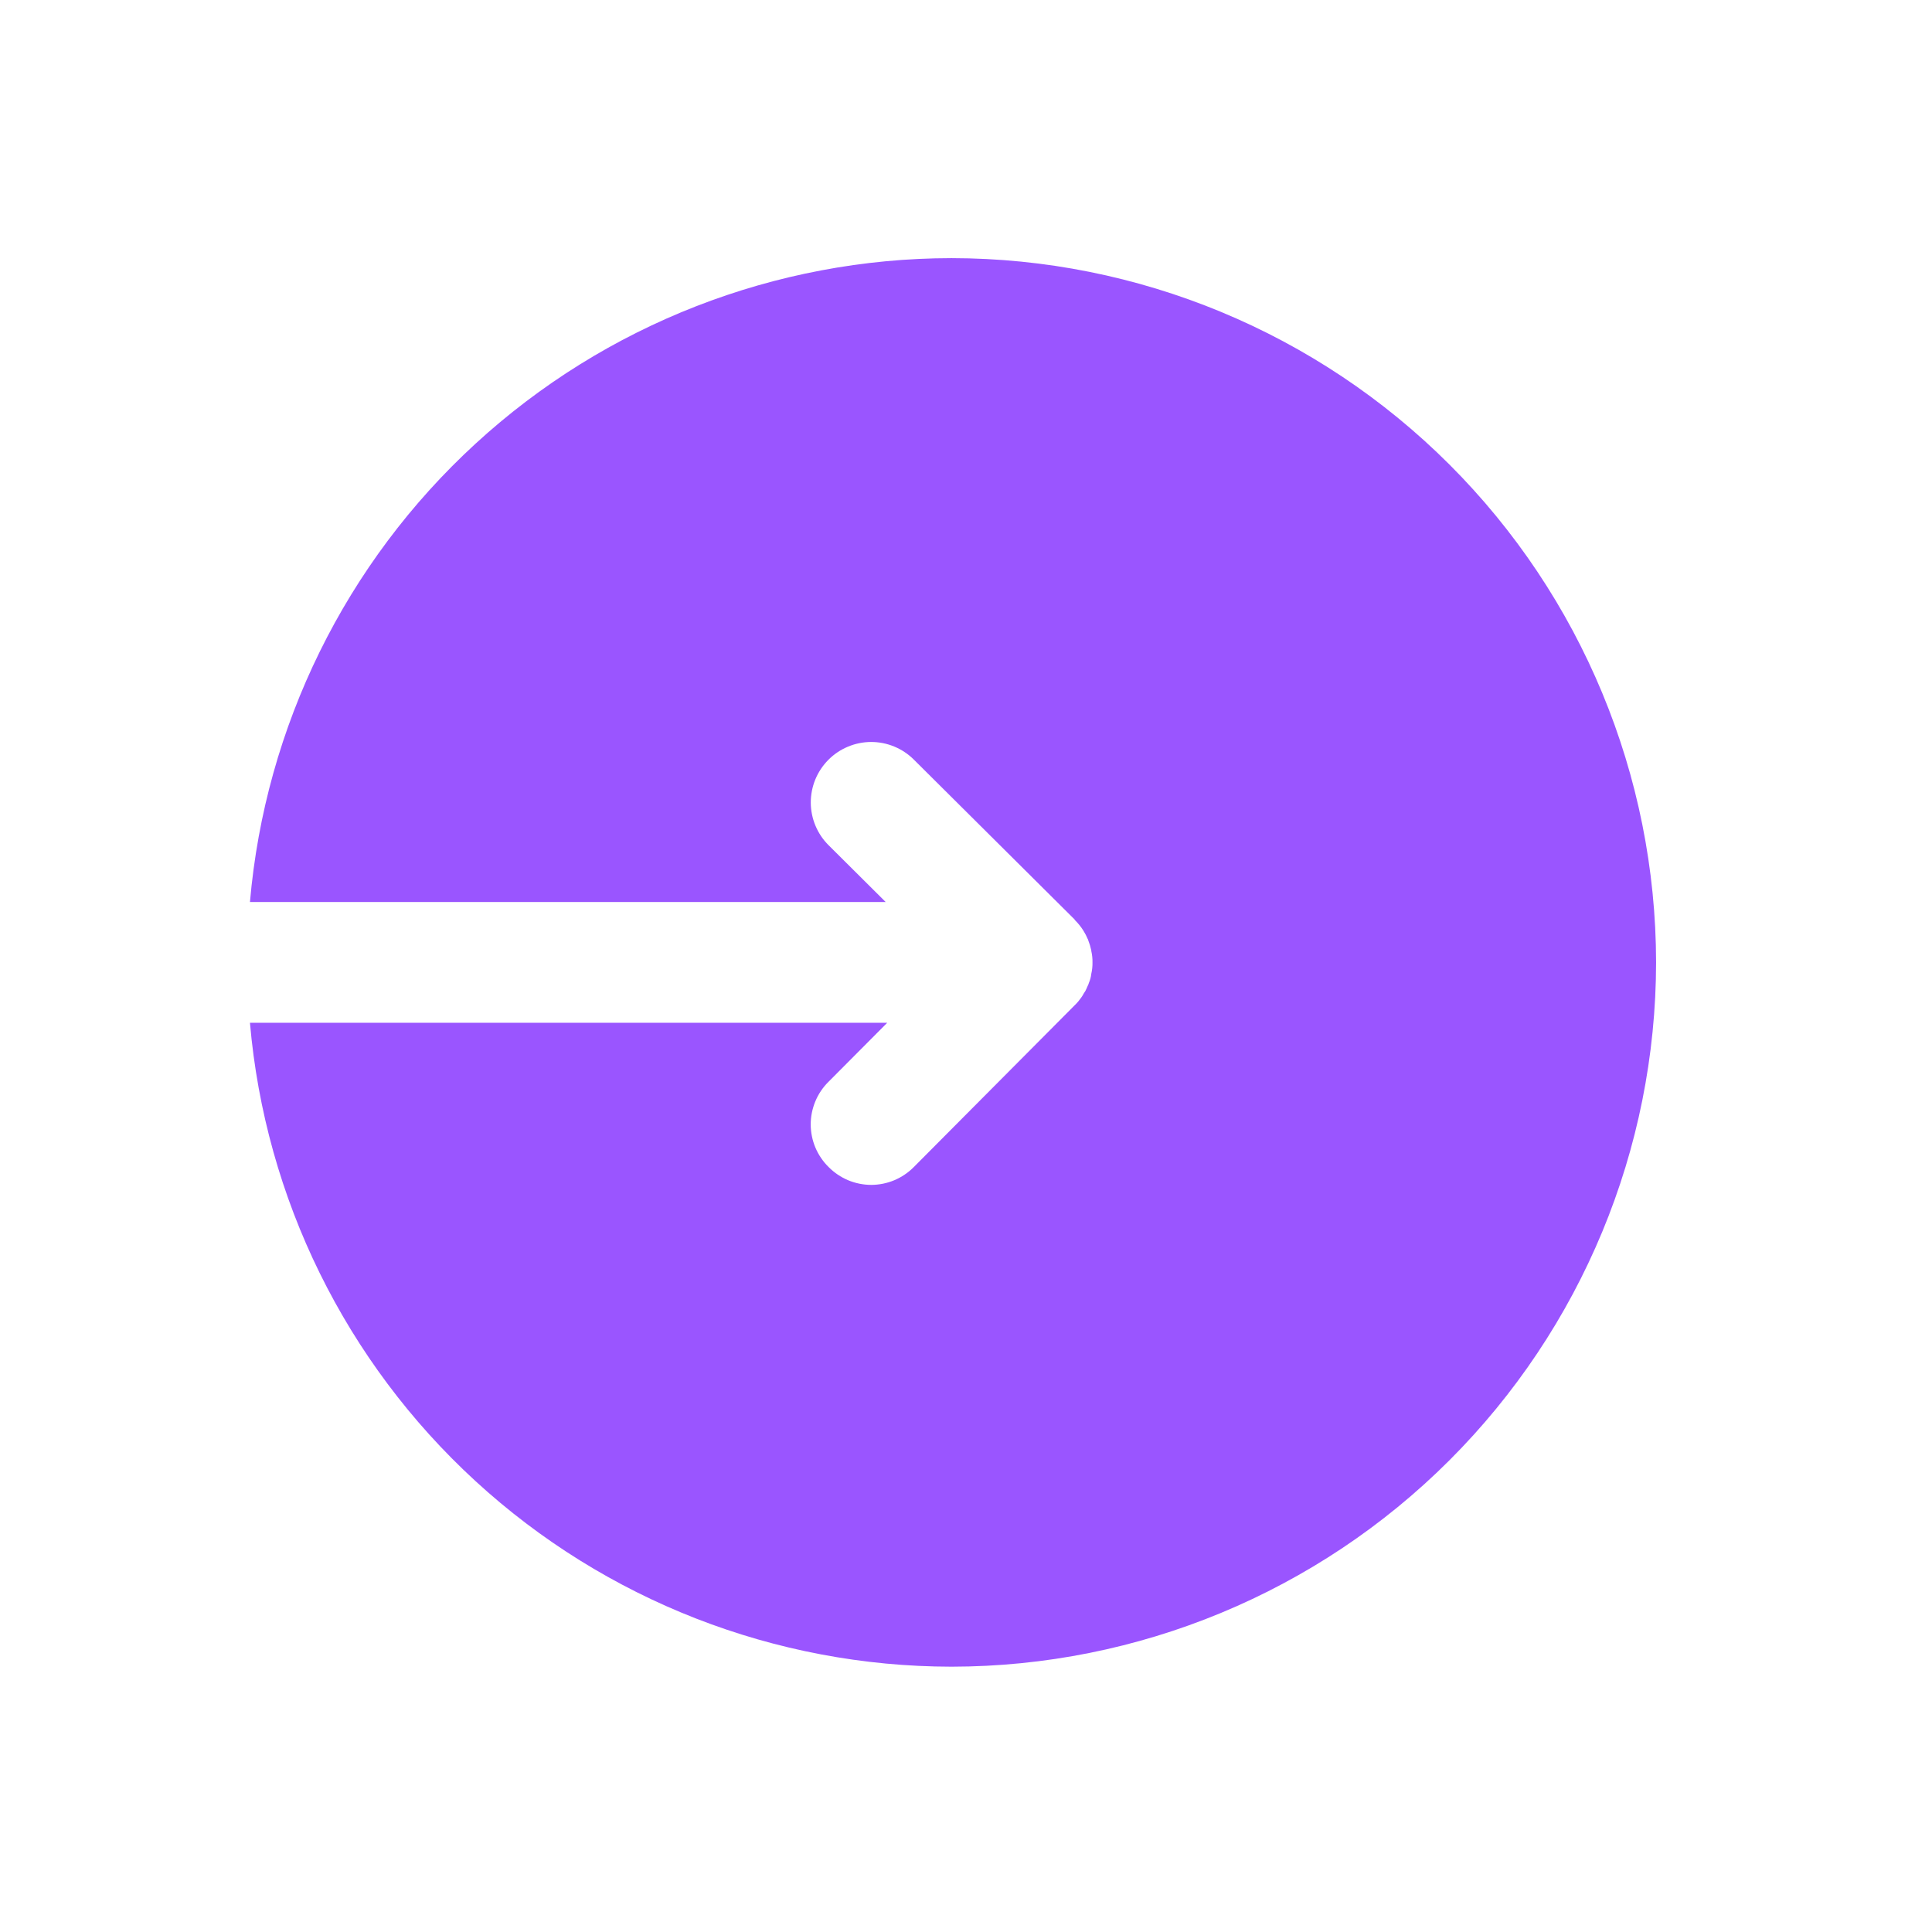 <!DOCTYPE svg PUBLIC "-//W3C//DTD SVG 1.1//EN" "http://www.w3.org/Graphics/SVG/1.1/DTD/svg11.dtd">
<!-- Uploaded to: SVG Repo, www.svgrepo.com, Transformed by: SVG Repo Mixer Tools -->
<svg width="800px" height="800px" viewBox="0 0 64 64" fill="none" xmlns="http://www.w3.org/2000/svg">
<g id="SVGRepo_bgCarrier" stroke-width="0"/>
<g id="SVGRepo_tracerCarrier" stroke-linecap="round" stroke-linejoin="round"/>
<g id="SVGRepo_iconCarrier"> <path d="M31.52 8.551C25.68 8.556 20.055 10.749 15.753 14.697C11.45 18.646 8.784 24.063 8.28 29.881H29.34L27.45 28.001C27.263 27.816 27.115 27.596 27.014 27.354C26.912 27.111 26.859 26.851 26.858 26.588C26.858 26.325 26.908 26.065 27.008 25.822C27.108 25.578 27.255 25.358 27.44 25.171C27.625 24.984 27.845 24.836 28.088 24.735C28.33 24.633 28.59 24.58 28.853 24.579C29.116 24.578 29.376 24.629 29.619 24.729C29.863 24.829 30.084 24.976 30.27 25.161L35.6 30.461V30.471C35.71 30.579 35.808 30.7 35.89 30.831C35.944 30.917 35.991 31.007 36.03 31.101C36.04 31.121 36.05 31.131 36.05 31.151C36.092 31.258 36.126 31.369 36.15 31.481V31.501C36.179 31.626 36.192 31.753 36.19 31.881C36.192 32.009 36.179 32.136 36.15 32.261C36.139 32.364 36.112 32.466 36.07 32.561C36.061 32.596 36.048 32.63 36.03 32.661C36.022 32.685 36.012 32.709 36 32.731C35.975 32.795 35.941 32.856 35.9 32.911C35.877 32.956 35.85 33 35.82 33.041C35.761 33.127 35.694 33.208 35.62 33.281L35.6 33.301L30.27 38.661C30.085 38.847 29.866 38.995 29.624 39.097C29.382 39.198 29.122 39.25 28.86 39.251C28.598 39.25 28.338 39.198 28.096 39.097C27.854 38.995 27.635 38.847 27.45 38.661C27.263 38.477 27.114 38.258 27.012 38.017C26.91 37.775 26.857 37.515 26.856 37.253C26.855 36.991 26.907 36.731 27.007 36.489C27.107 36.246 27.254 36.026 27.44 35.841L29.39 33.881H8.28C8.784 39.699 11.45 45.116 15.753 49.065C20.055 53.013 25.68 55.206 31.52 55.211C37.707 55.206 43.639 52.747 48.015 48.373C52.391 43.999 54.853 38.068 54.86 31.881C54.853 25.694 52.391 19.763 48.015 15.389C43.639 11.015 37.707 8.556 31.52 8.551Z" fill="#9a55ff"/> </g>
</svg>